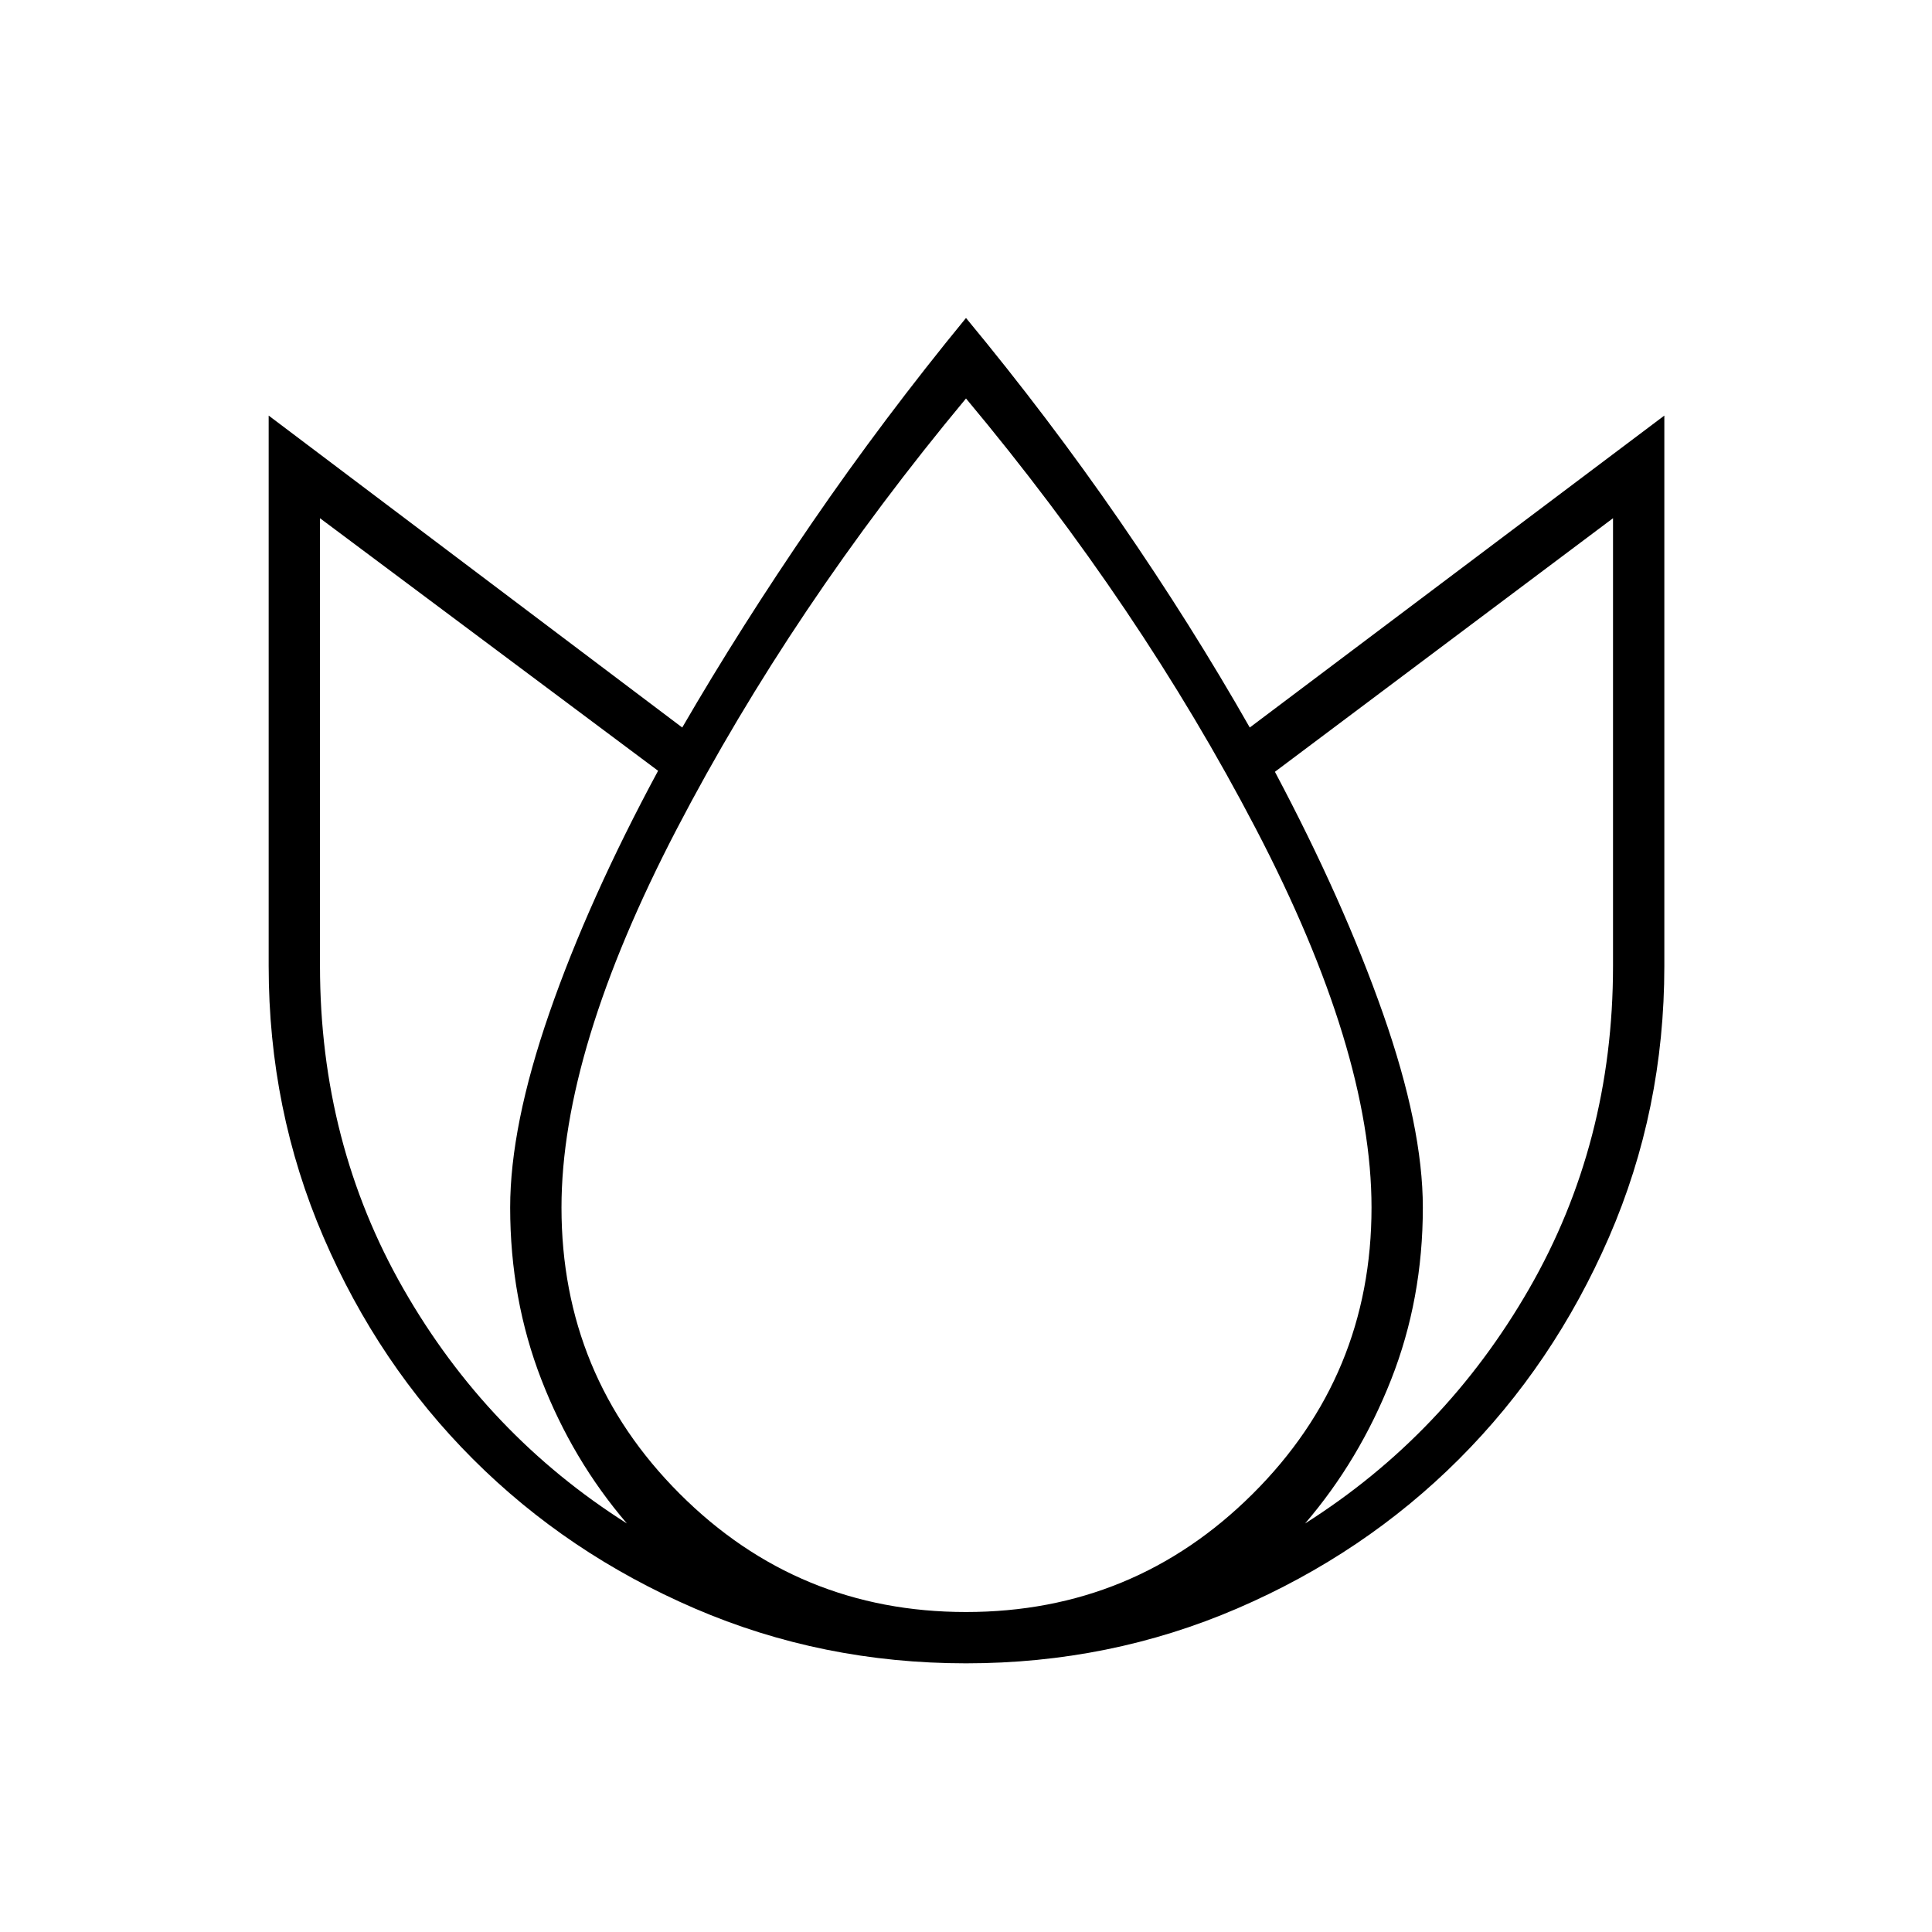 <svg xmlns="http://www.w3.org/2000/svg" height="24" viewBox="0 96 960 960" width="24"><path d="M480 254q41 49.5 76.5 101T621 457.5l206-155V576q0 71.5-27.5 134.75T725 821q-47 47-110.25 74.25T480 922.5q-71.5 0-134.75-27.25T235 821q-47-47-74.25-110.25T133.5 576V302.5l205.5 155q29-50 64.5-101.75T480 254Zm-321 99.5V576q0 88 41.5 160.5t111 116.5q-27-31.5-42.5-71.5T253.5 696q0-40.5 19.5-96.75T327 479L159 353.5ZM480 294q-86.5 104-143.75 214T279 696q0 83.5 58.75 142.25T480 897q83.5 0 142.5-58.75t59-142.25q0-78-57.5-188.25T480 294Zm321.5 59.5-168 126q34 64 53.75 120.25T707 696q0 45.5-15.75 85.5T648.5 853q69.5-44 111.25-116.5T801.5 576V353.5Z"/></svg>